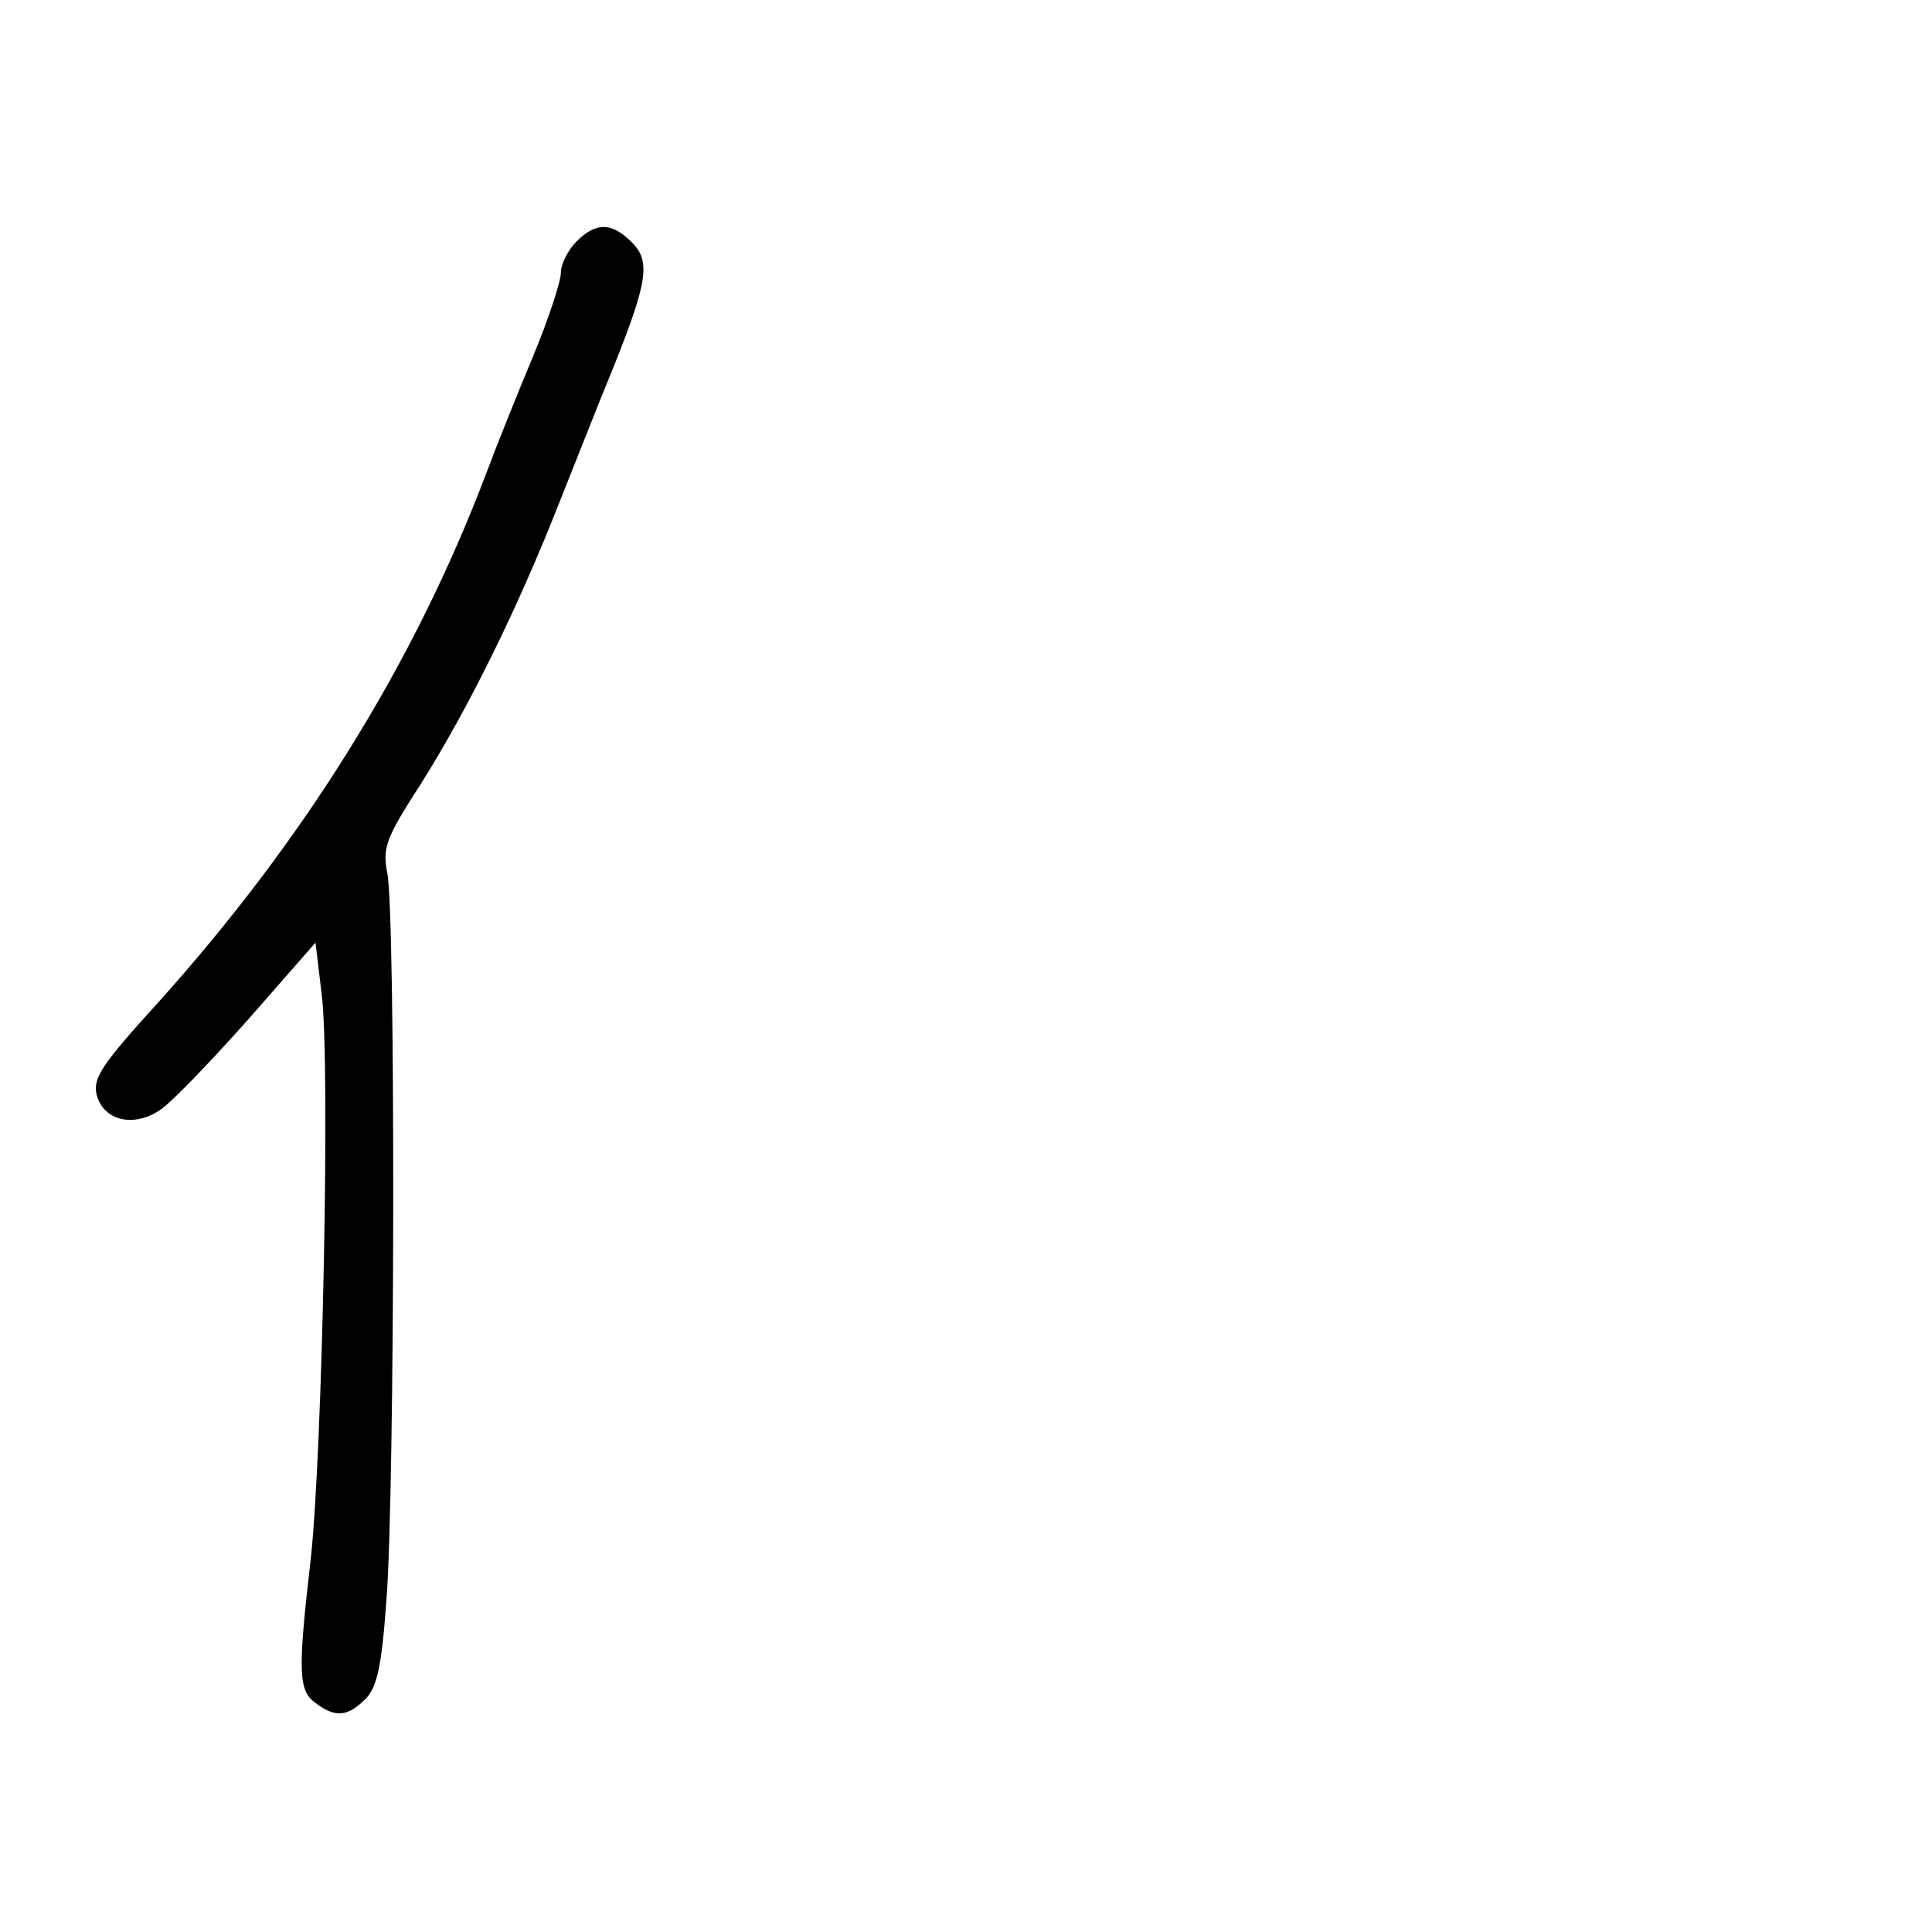 <?xml version="1.0" standalone="no"?>
<!DOCTYPE svg PUBLIC "-//W3C//DTD SVG 20010904//EN"
 "http://www.w3.org/TR/2001/REC-SVG-20010904/DTD/svg10.dtd">
<svg version="1.0" xmlns="http://www.w3.org/2000/svg"
 width="248pt" height="248pt" viewBox="0 0 248 248"
 preserveAspectRatio="xMidYMid meet">
<g transform="translate(0,248) scale(0.1,-0.1)"
fill="#000000" stroke="none">
<path d="M740 2170 c-11 -11 -20 -29 -20 -40 0 -11 -16 -60 -36 -108 -20 -48
-47 -115 -60 -150 -92 -243 -233 -470 -422 -680 -71 -78 -83 -96 -78 -117 9
-35 50 -43 84 -18 15 11 65 63 112 116 l85 97 8 -67 c11 -87 1 -585 -14 -723
-17 -147 -16 -170 6 -186 25 -19 41 -18 64 5 15 15 21 42 27 127 11 135 12
886 1 934 -6 32 -2 44 44 115 59 94 122 220 177 360 22 55 53 134 70 175 44
110 47 135 23 159 -26 26 -46 26 -71 1z"/>
</g>
</svg>
